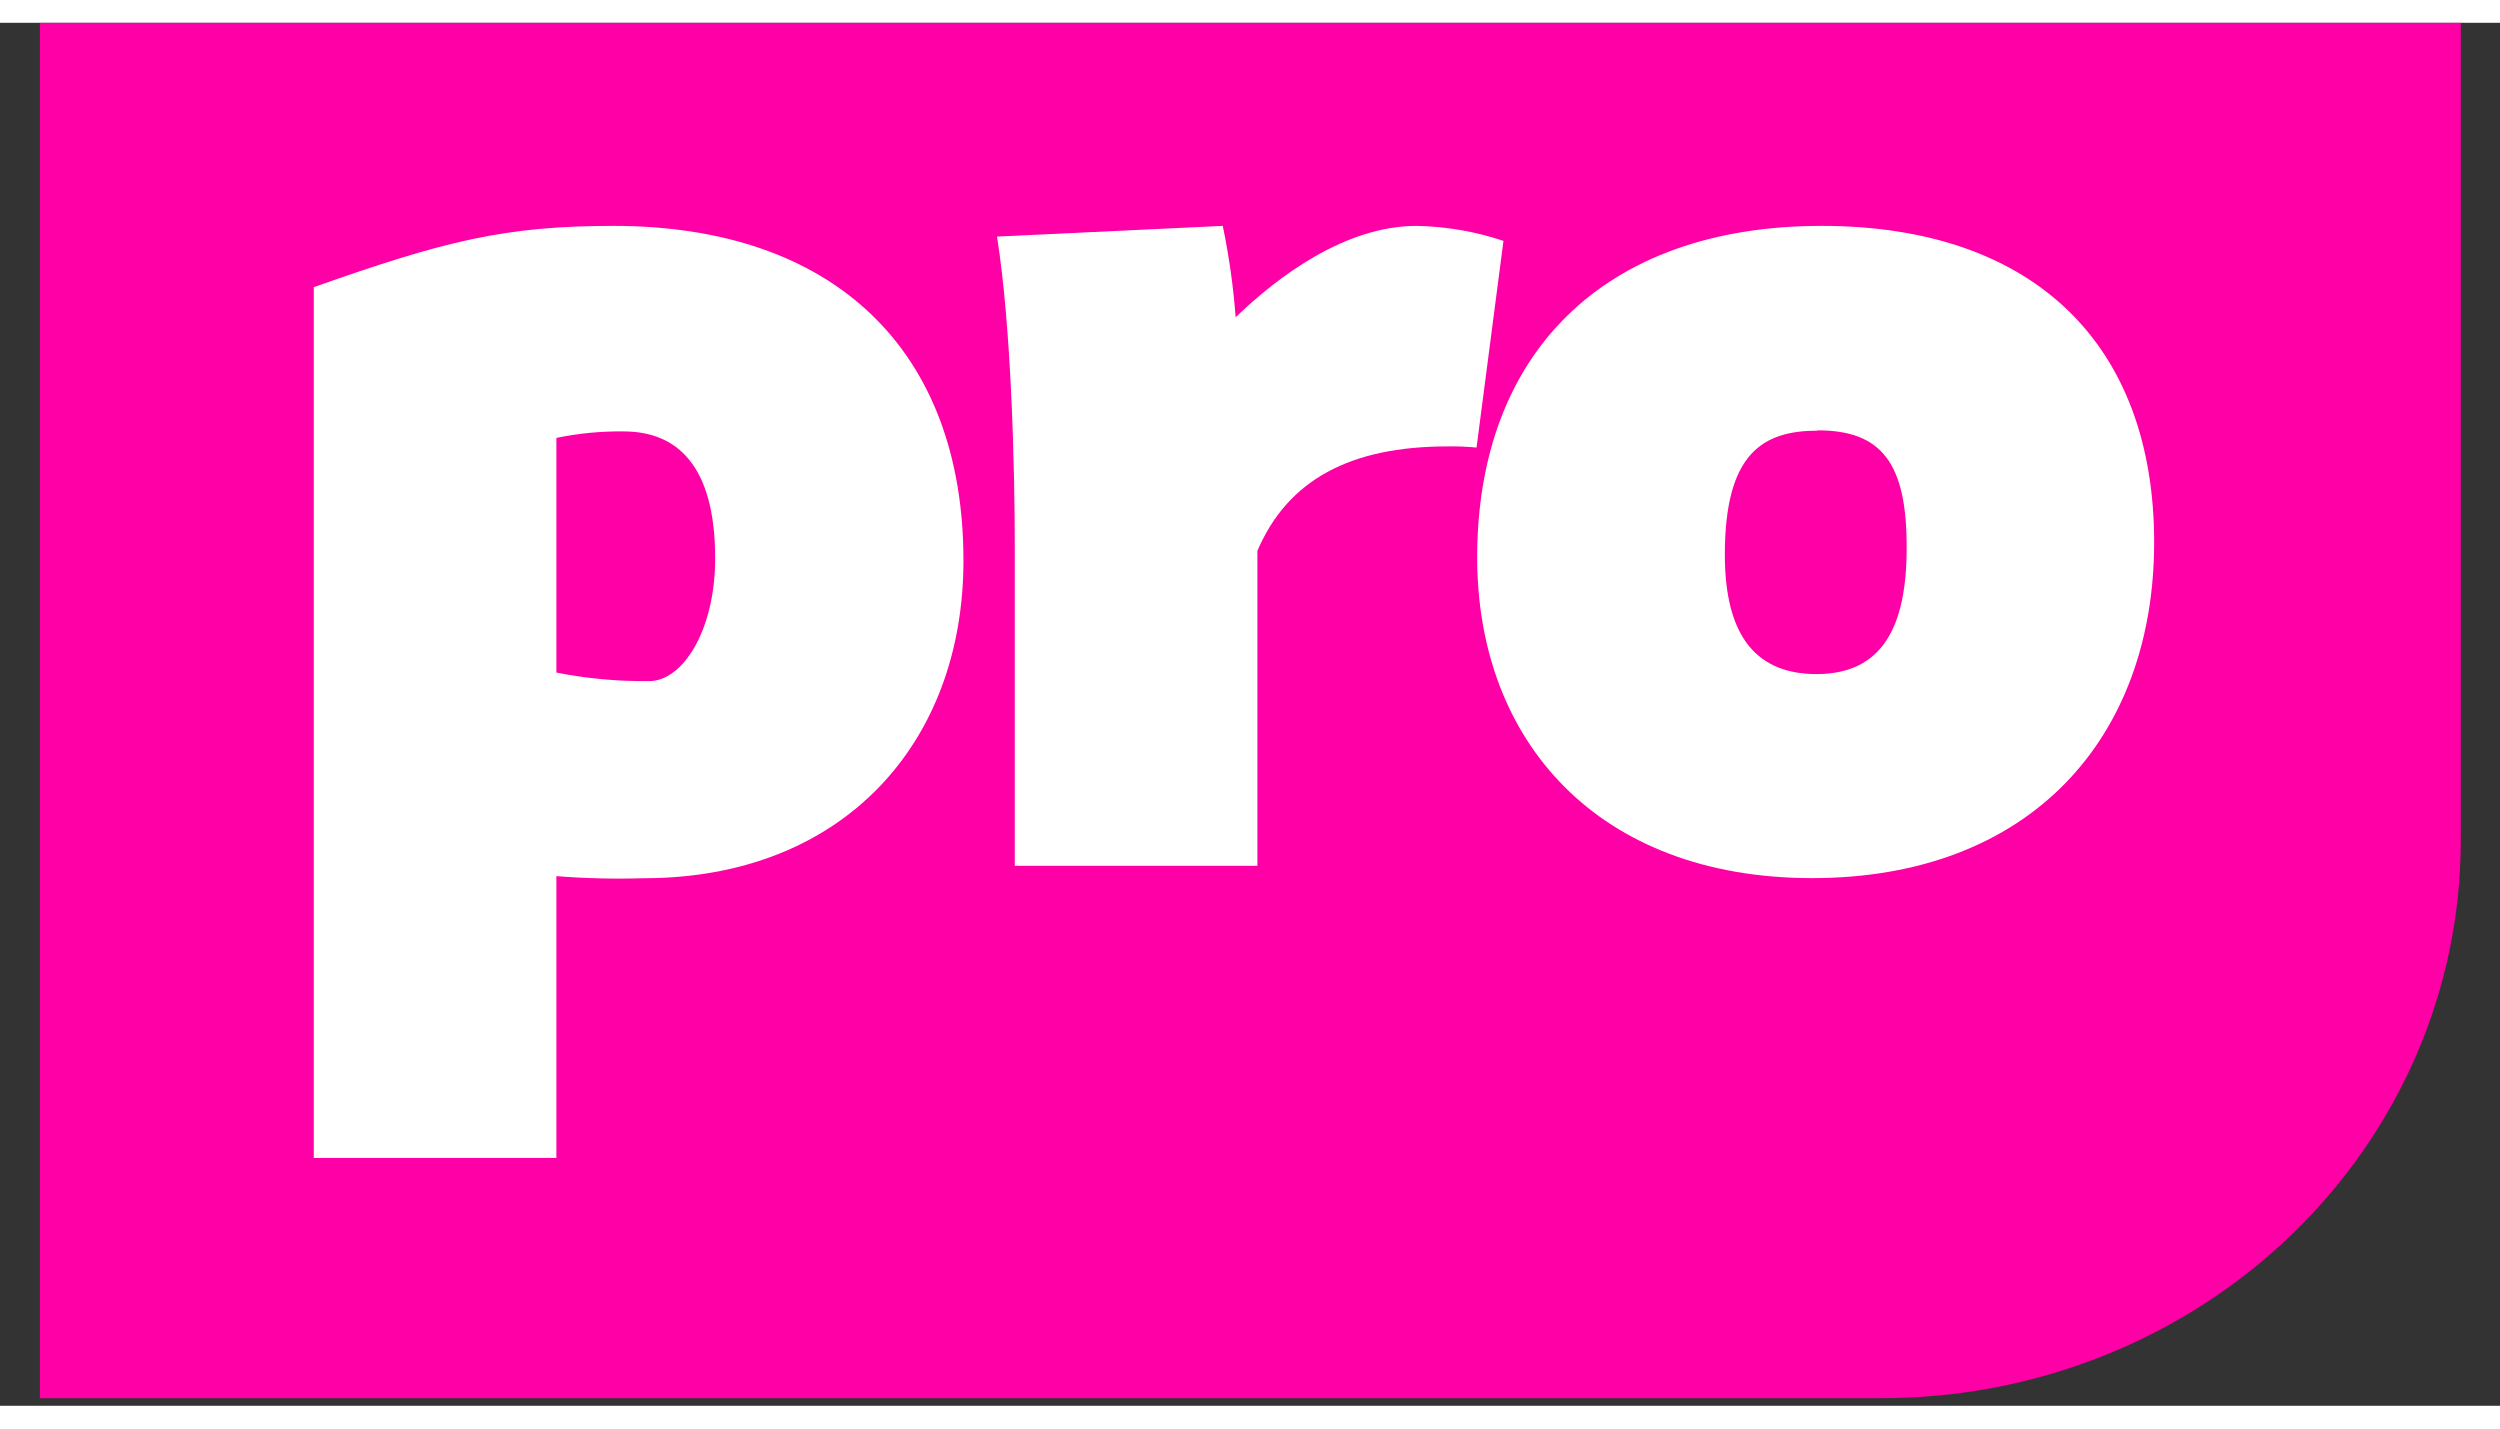 <svg xmlns:xlink="http://www.w3.org/1999/xlink" width="21" height="12" viewBox="0 0 47 26" fill="none" xmlns="http://www.w3.org/2000/svg"><rect x="0" y="0" width="47" height="26" fill="#333333" stroke="none"/><path d="M0.75 0.001H46.262V15.383C46.262 16.76 45.98 18.123 45.433 19.394C44.885 20.666 44.082 21.821 43.071 22.794C42.059 23.767 40.858 24.538 39.536 25.064C38.215 25.589 36.798 25.859 35.368 25.857H0.75V0.001Z" fill="#FF00A6"></path><path d="M10.46 21.34H5.899V4.97C8.359 4.1 9.494 3.818 11.533 3.818C15.675 3.818 18.113 6.149 18.113 10.111C18.113 13.551 15.842 16.082 12.102 16.082C11.554 16.099 11.006 16.086 10.46 16.043V21.34ZM10.46 12.216C11.034 12.329 11.62 12.383 12.206 12.376C12.835 12.376 13.445 11.425 13.445 10.069C13.445 8.309 12.719 7.682 11.722 7.682C11.298 7.677 10.875 7.718 10.46 7.804V12.216Z" fill="#FFFFFF"></path><path d="M28.265 4.1L27.759 7.985C27.578 7.968 27.395 7.961 27.212 7.964C25.385 7.964 24.208 8.594 23.639 9.927V15.849H19.078V9.927C19.078 8.349 19.015 5.732 18.744 4.019L22.988 3.818C23.106 4.385 23.187 4.959 23.23 5.536C24.026 4.769 25.288 3.818 26.634 3.818C27.19 3.829 27.74 3.924 28.265 4.1Z" fill="#FFFFFF"></path><path d="M40.498 9.766C40.498 13.43 38.186 16.08 34.066 16.08C30.052 16.08 27.771 13.516 27.771 10.05C27.771 6.226 30.146 3.818 34.245 3.818C38.249 3.818 40.498 6.06 40.498 9.766ZM34.172 7.668C33.141 7.668 32.427 8.093 32.427 9.999C32.427 11.577 33.056 12.244 34.151 12.244C35.39 12.244 35.845 11.353 35.845 9.876C35.852 8.27 35.368 7.662 34.172 7.662V7.668Z" fill="#FFFFFF"></path></svg>